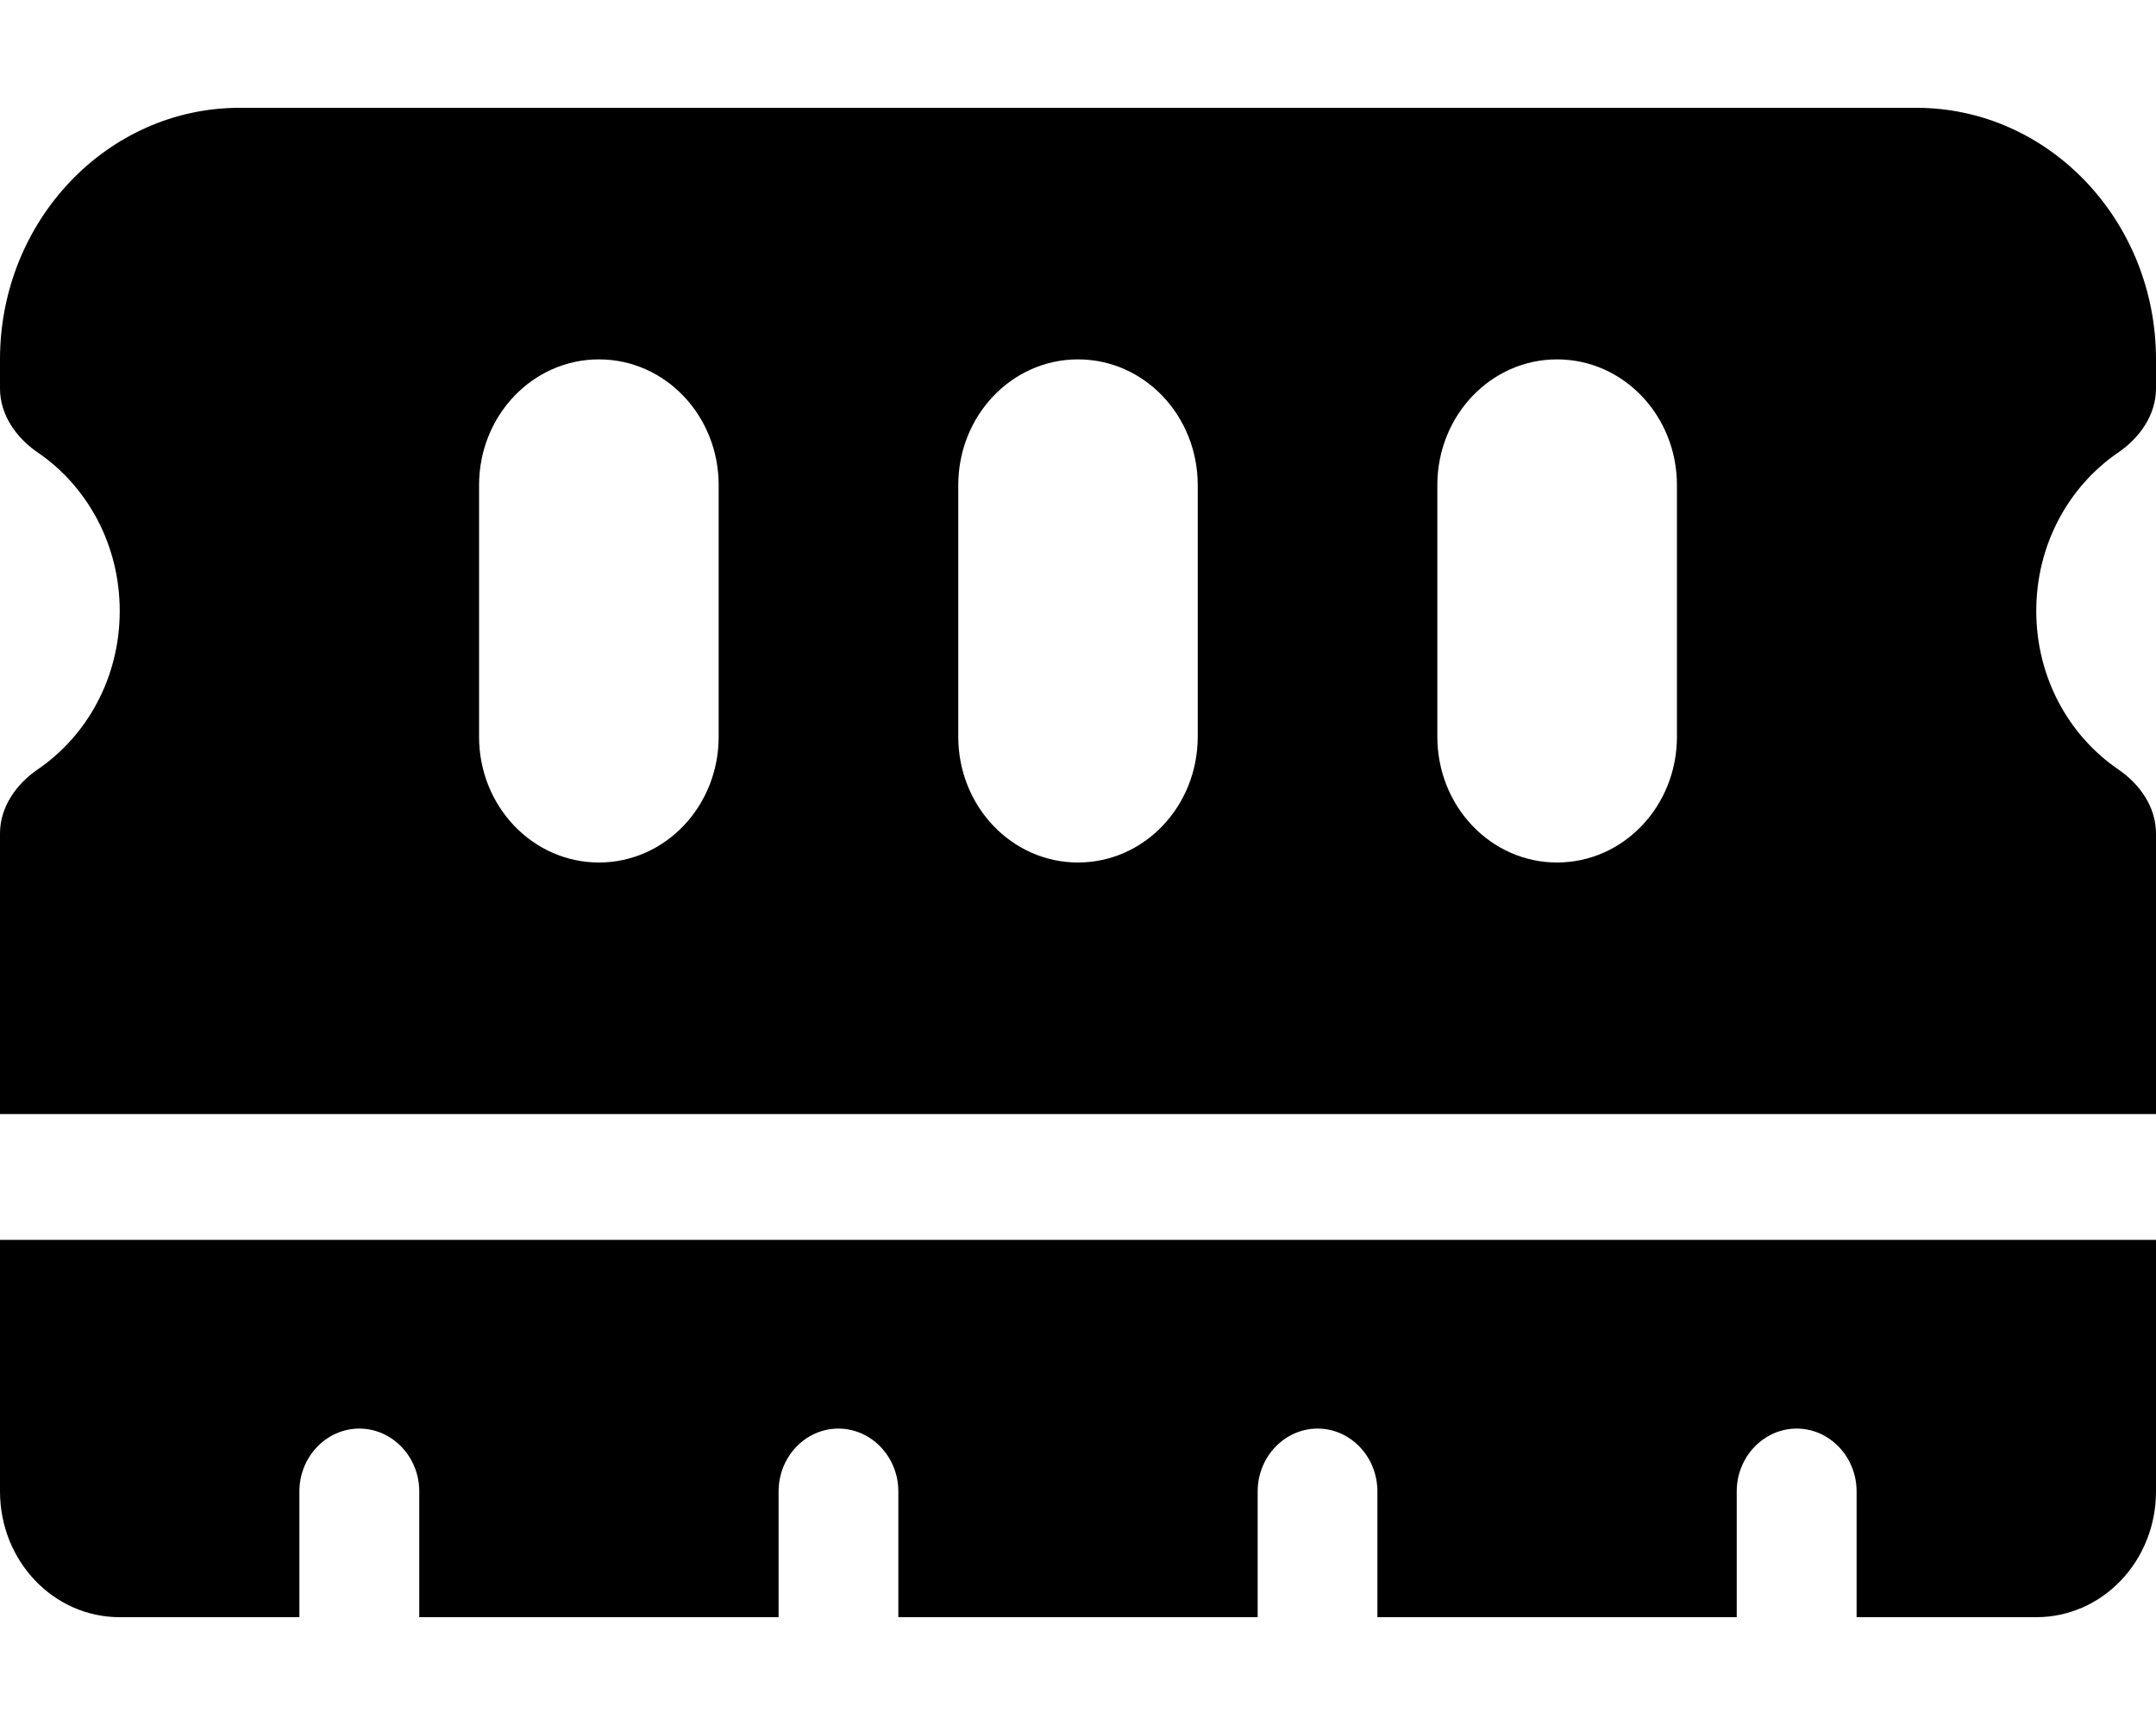 <svg width="15" height="12" viewBox="0 0 15 12" fill="none" xmlns="http://www.w3.org/2000/svg">
<path d="M1.667 0.75C0.747 0.75 0 1.535 0 2.5V2.702C0 2.888 0.115 3.047 0.263 3.148C0.607 3.383 0.833 3.788 0.833 4.25C0.833 4.712 0.607 5.117 0.263 5.352C0.115 5.453 0 5.612 0 5.798V7.75H15V5.798C15 5.612 14.885 5.453 14.737 5.352C14.393 5.117 14.167 4.712 14.167 4.25C14.167 3.788 14.393 3.383 14.737 3.148C14.885 3.047 15 2.888 15 2.702V2.5C15 1.535 14.253 0.75 13.333 0.75H1.667ZM15 8.625H0V10.375C0 10.859 0.372 11.25 0.833 11.25H2.083V10.375C2.083 10.134 2.271 9.938 2.5 9.938C2.729 9.938 2.917 10.134 2.917 10.375V11.25H5.417V10.375C5.417 10.134 5.604 9.938 5.833 9.938C6.062 9.938 6.25 10.134 6.25 10.375V11.25H8.75V10.375C8.75 10.134 8.938 9.938 9.167 9.938C9.396 9.938 9.583 10.134 9.583 10.375V11.25H12.083V10.375C12.083 10.134 12.271 9.938 12.5 9.938C12.729 9.938 12.917 10.134 12.917 10.375V11.25H14.167C14.628 11.25 15 10.859 15 10.375V8.625ZM5 3.375V5.125C5 5.609 4.628 6 4.167 6C3.706 6 3.333 5.609 3.333 5.125V3.375C3.333 2.891 3.706 2.5 4.167 2.5C4.628 2.5 5 2.891 5 3.375ZM8.333 3.375V5.125C8.333 5.609 7.961 6 7.5 6C7.039 6 6.667 5.609 6.667 5.125V3.375C6.667 2.891 7.039 2.5 7.5 2.5C7.961 2.5 8.333 2.891 8.333 3.375ZM11.667 3.375V5.125C11.667 5.609 11.294 6 10.833 6C10.372 6 10 5.609 10 5.125V3.375C10 2.891 10.372 2.5 10.833 2.5C11.294 2.5 11.667 2.891 11.667 3.375Z" fill="black"/>
</svg>
